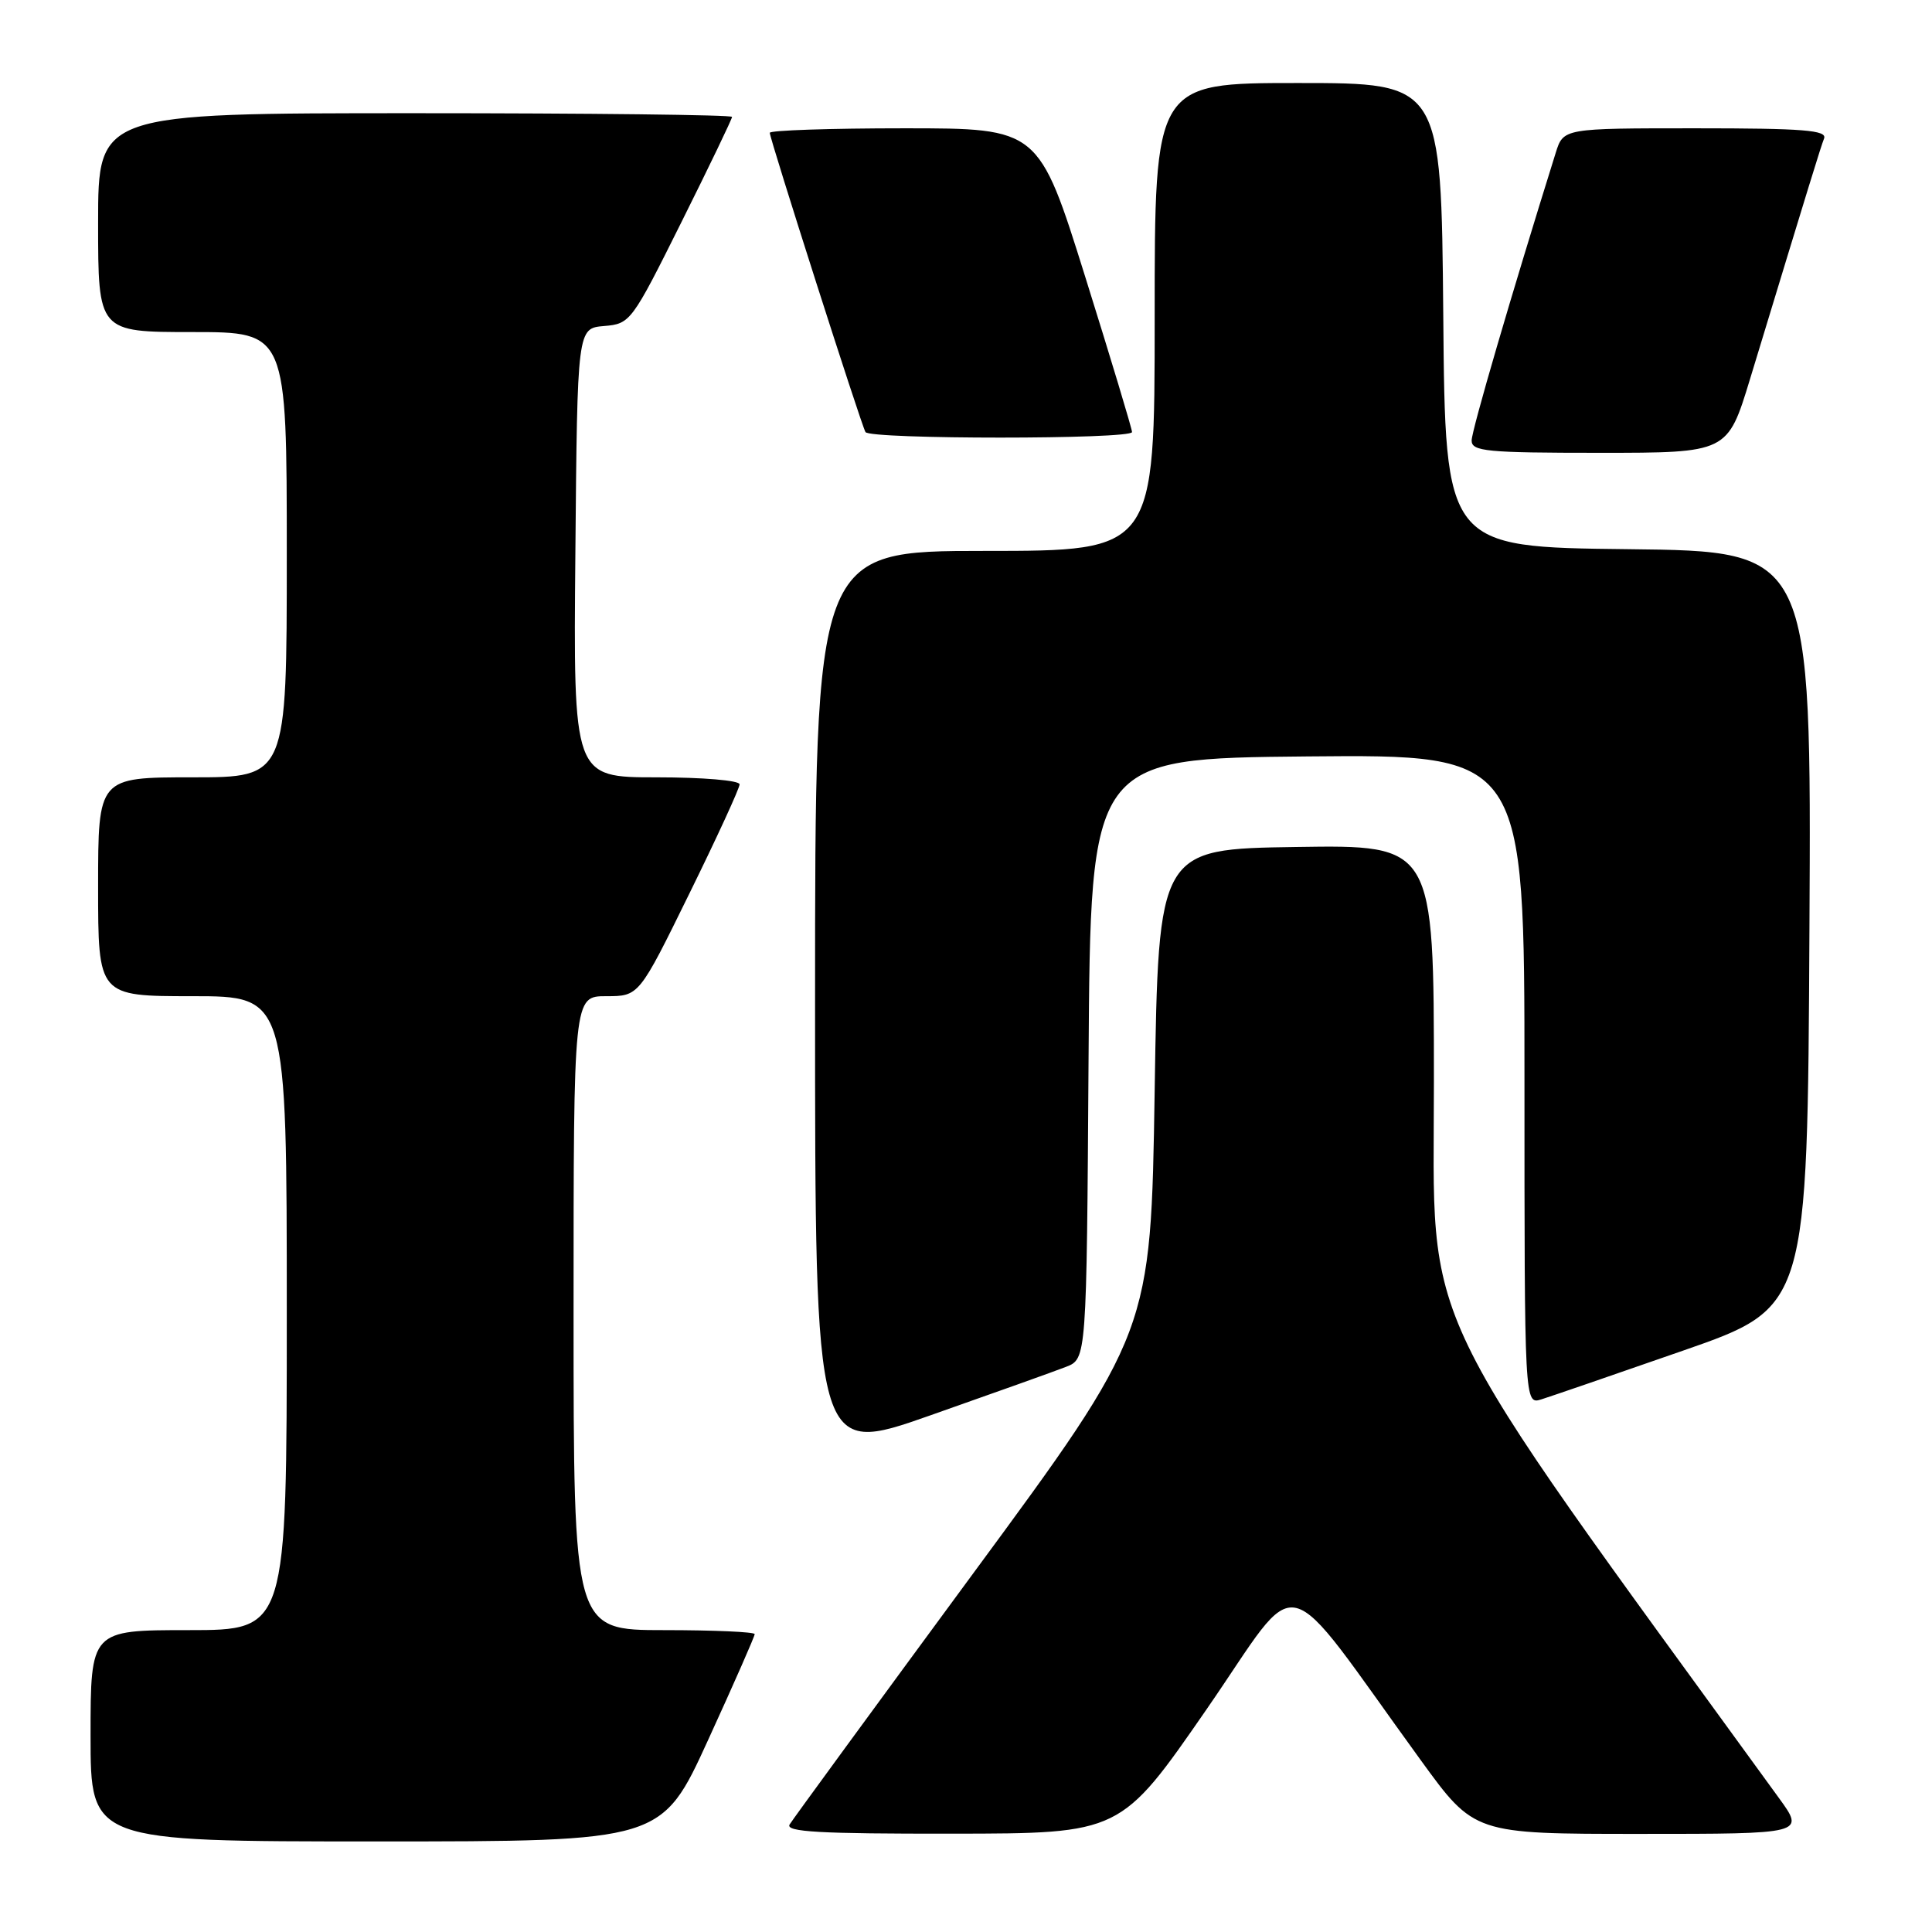 <?xml version="1.0" encoding="UTF-8" standalone="no"?>
<!DOCTYPE svg PUBLIC "-//W3C//DTD SVG 1.1//EN" "http://www.w3.org/Graphics/SVG/1.1/DTD/svg11.dtd" >
<svg xmlns="http://www.w3.org/2000/svg" xmlns:xlink="http://www.w3.org/1999/xlink" version="1.1" viewBox="0 0 256 256">
 <g >
 <path fill="currentColor"
d=" M 93.84 230.53 C 97.23 223.13 100.00 216.83 100.00 216.53 C 100.00 216.24 94.60 216.00 88.00 216.00 C 76.00 216.00 76.00 216.00 76.00 174.00 C 76.00 132.00 76.00 132.00 80.33 132.00 C 84.67 132.00 84.67 132.00 91.33 118.43 C 95.00 110.97 98.00 104.44 98.00 103.93 C 98.00 103.41 93.12 103.00 86.99 103.00 C 75.97 103.00 75.97 103.00 76.24 73.25 C 76.50 43.50 76.50 43.50 80.04 43.20 C 83.52 42.91 83.70 42.67 90.29 29.44 C 93.98 22.04 97.00 15.76 97.00 15.49 C 97.00 15.22 78.10 15.00 55.00 15.00 C 13.00 15.00 13.00 15.00 13.00 29.50 C 13.00 44.00 13.00 44.00 25.50 44.00 C 38.00 44.00 38.00 44.00 38.00 73.50 C 38.00 103.00 38.00 103.00 25.50 103.00 C 13.00 103.00 13.00 103.00 13.00 117.50 C 13.00 132.00 13.00 132.00 25.50 132.00 C 38.00 132.00 38.00 132.00 38.00 174.00 C 38.00 216.00 38.00 216.00 25.00 216.00 C 12.00 216.00 12.00 216.00 12.00 230.00 C 12.00 244.00 12.00 244.00 49.84 244.00 C 87.68 244.00 87.68 244.00 93.84 230.53 Z  M 159.90 226.46 C 172.74 207.89 169.26 207.06 188.27 233.25 C 195.35 243.00 195.35 243.00 217.26 243.00 C 239.17 243.00 239.17 243.00 235.72 238.25 C 186.91 171.06 190.00 177.46 190.00 143.37 C 190.00 111.95 190.00 111.95 171.75 112.23 C 153.50 112.50 153.50 112.50 153.00 144.50 C 152.50 176.50 152.50 176.50 128.94 208.50 C 115.99 226.10 105.05 241.06 104.63 241.75 C 104.04 242.74 108.60 242.99 126.19 242.97 C 148.50 242.95 148.50 242.95 159.90 226.46 Z  M 141.24 181.12 C 143.98 180.06 143.98 180.06 144.24 140.28 C 144.50 100.50 144.50 100.50 173.25 100.23 C 202.00 99.97 202.00 99.97 202.00 143.05 C 202.00 186.13 202.00 186.13 204.25 185.42 C 205.49 185.03 213.93 182.13 223.00 178.97 C 239.50 173.23 239.50 173.23 239.76 123.13 C 240.02 73.04 240.02 73.04 215.76 72.77 C 191.50 72.50 191.50 72.50 191.24 41.75 C 190.97 11.00 190.97 11.00 171.99 11.00 C 153.00 11.00 153.00 11.00 153.00 42.00 C 153.00 73.00 153.00 73.00 130.50 73.00 C 108.00 73.00 108.00 73.00 108.00 132.96 C 108.00 192.92 108.00 192.92 123.25 187.55 C 131.64 184.60 139.73 181.71 141.24 181.12 Z  M 231.88 50.25 C 240.03 23.46 241.22 19.59 241.70 18.35 C 242.12 17.25 238.97 17.00 224.68 17.00 C 207.16 17.00 207.16 17.00 206.14 20.25 C 200.27 39.02 195.00 57.05 195.00 58.37 C 195.00 59.81 196.95 60.00 211.96 60.00 C 228.91 60.00 228.91 60.00 231.88 50.25 Z  M 150.00 57.25 C 150.00 56.84 147.22 47.61 143.82 36.75 C 137.64 17.00 137.64 17.00 119.82 17.00 C 110.02 17.00 102.00 17.27 102.00 17.60 C 102.00 18.40 114.11 56.29 114.68 57.25 C 115.25 58.23 150.00 58.23 150.00 57.25 Z "/>
</g>
</svg>